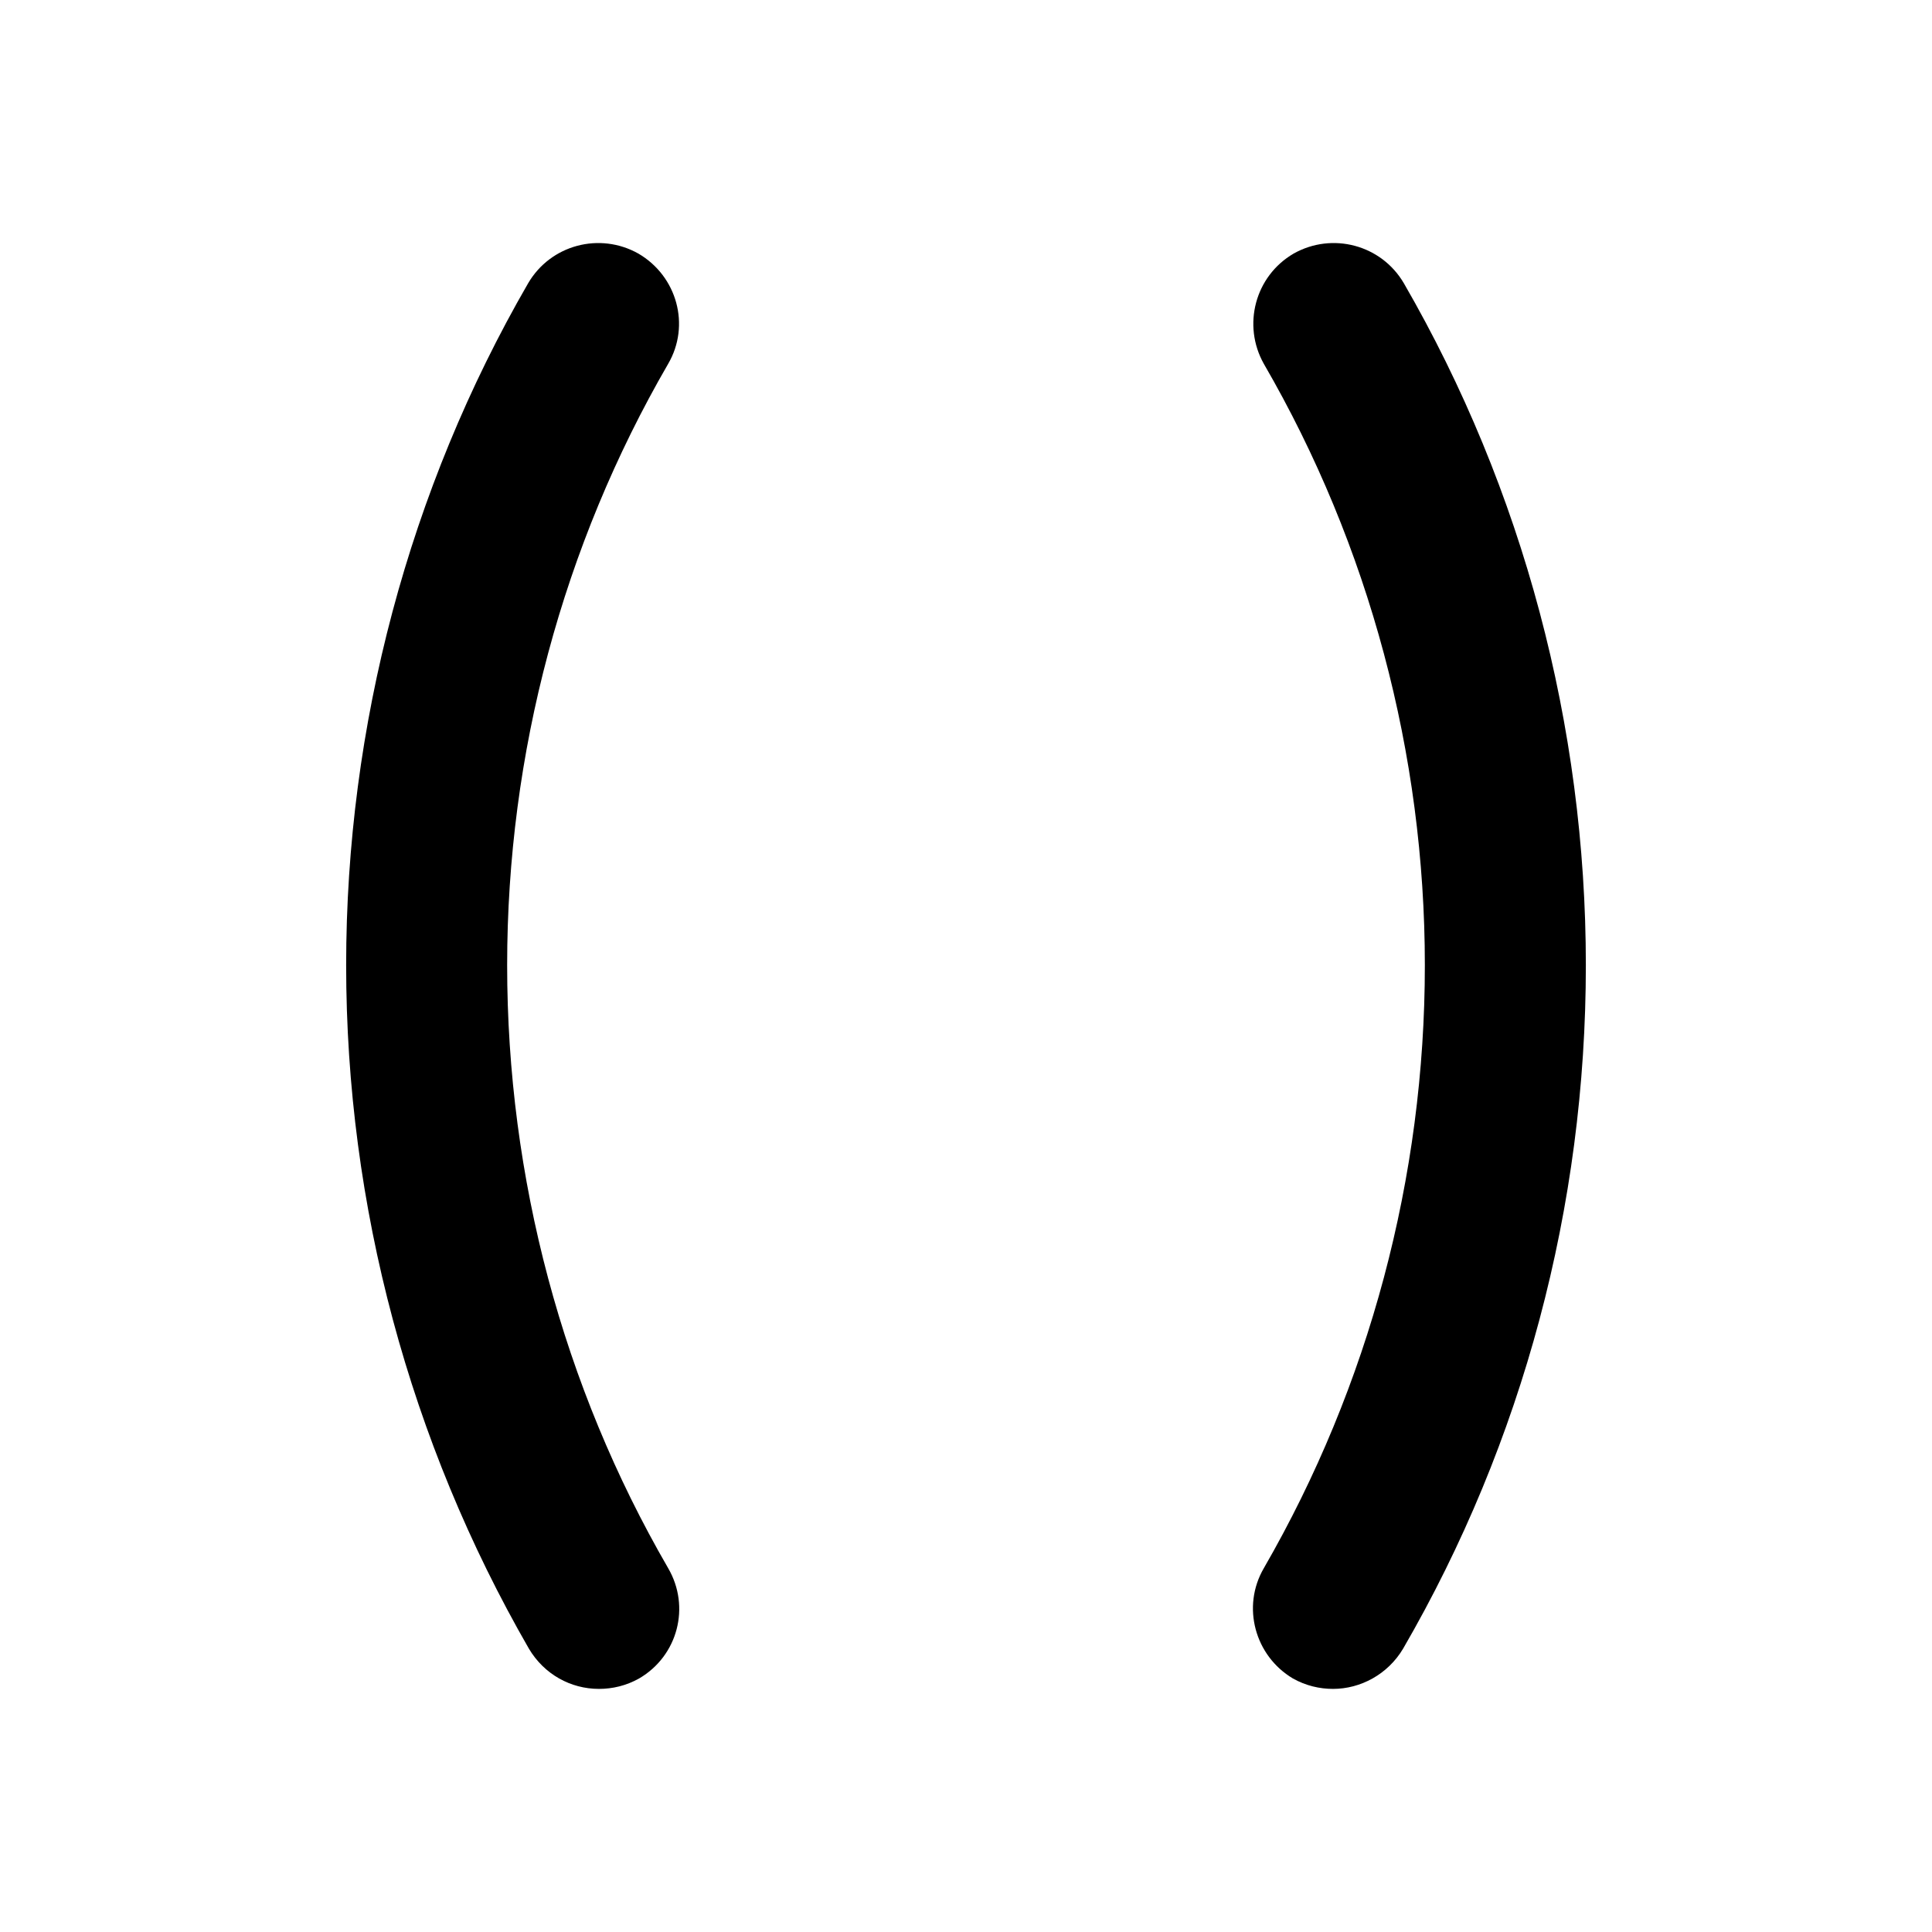 <svg width="24" height="24" viewBox="0 0 24 24" xmlns="http://www.w3.org/2000/svg">
<path d="M6.3 11.99C6.3 9.36 6.99 6.78 8.3 4.52C8.58 4.04 8.41 3.43 7.93 3.15C7.45 2.88 6.84 3.04 6.56 3.52C5.08 6.08 4.3 9.02 4.3 11.99C4.3 14.98 5.09 17.91 6.57 20.48C6.76 20.8 7.09 20.98 7.44 20.98C7.61 20.98 7.78 20.94 7.94 20.85C8.42 20.57 8.58 19.96 8.3 19.48C6.99 17.22 6.3 14.63 6.3 11.99Z"/>
<path d="M17.44 3.52C17.16 3.04 16.55 2.88 16.07 3.15C15.59 3.43 15.43 4.04 15.7 4.52C17.01 6.78 17.7 9.37 17.7 11.99C17.7 14.62 17.01 17.21 15.7 19.48C15.42 19.96 15.59 20.57 16.06 20.85C16.22 20.94 16.39 20.98 16.56 20.98C16.9 20.98 17.24 20.8 17.43 20.48C18.92 17.91 19.7 14.98 19.7 11.99C19.7 9.02 18.92 6.08 17.44 3.52Z"/>
</svg>